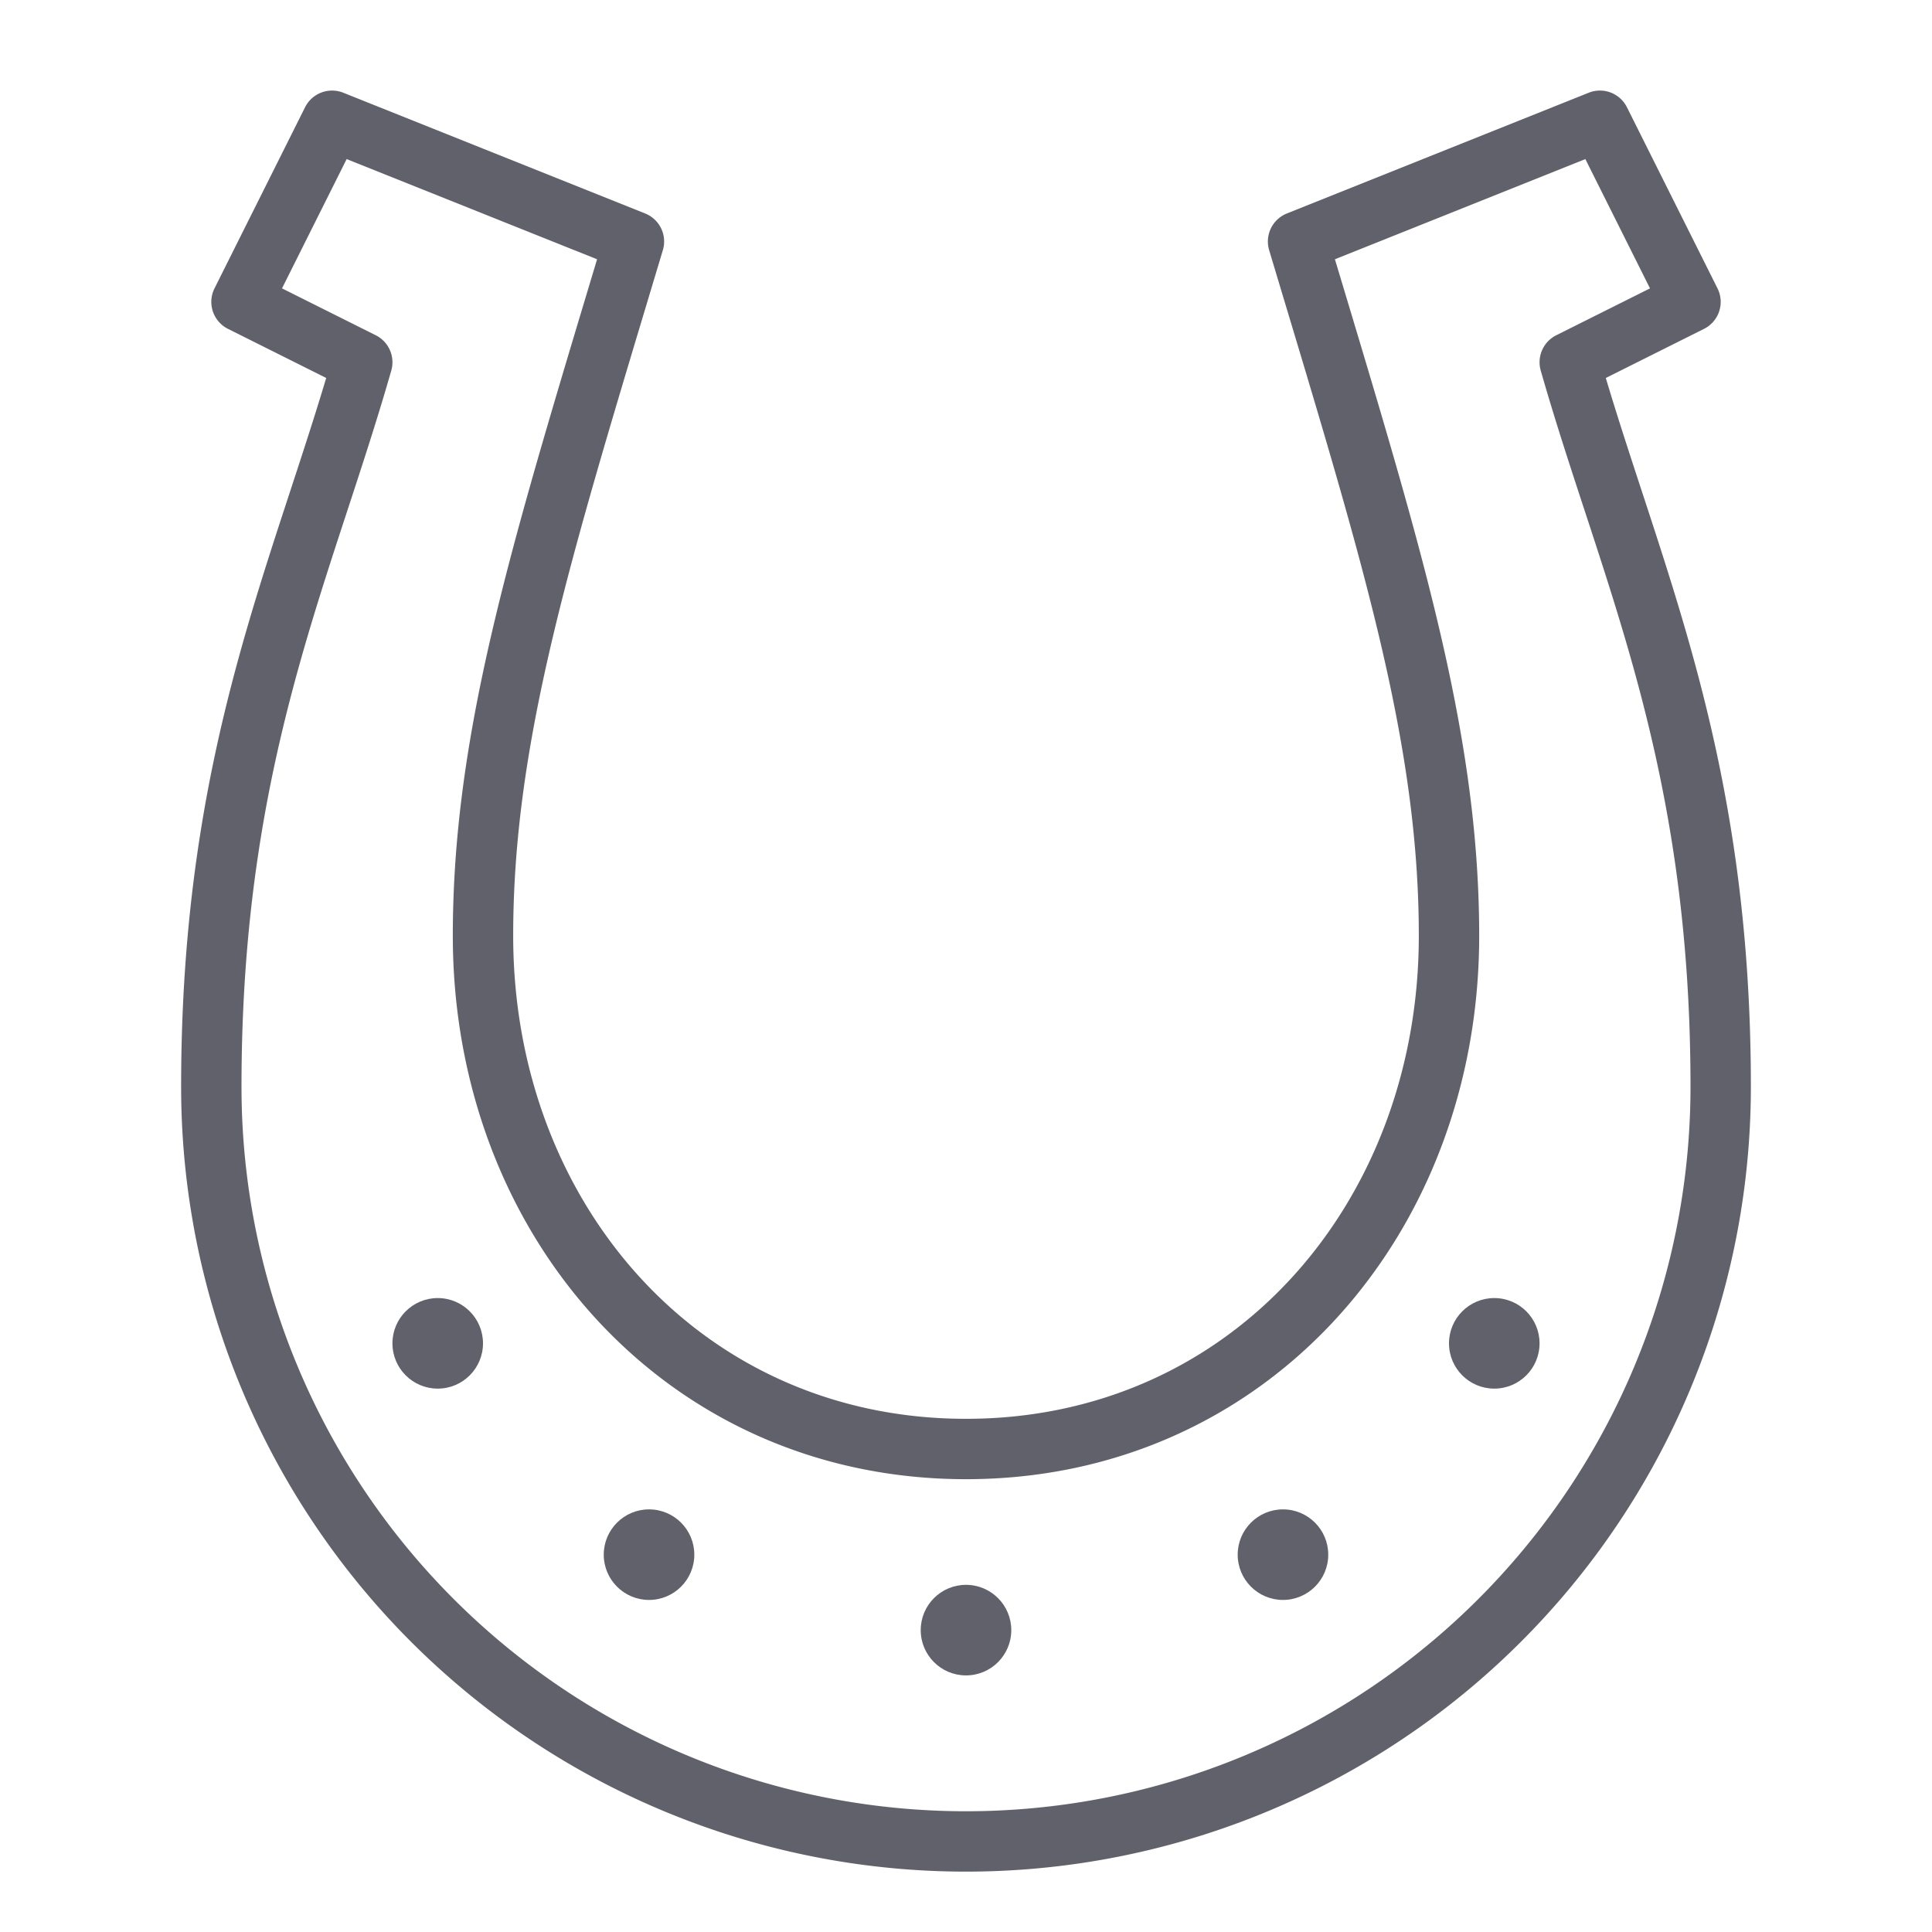 <svg xmlns="http://www.w3.org/2000/svg" height="64" width="64" viewBox="0 0 64 64"><title>horseshoe 3</title><g stroke-linecap="round" fill="#61616b" stroke-linejoin="round" class="nc-icon-wrapper"><path d="M32,48c-9.374,0-16-7.626-16-17,0-6.737,2-13,5-23L11,4,8,10l4,2c-2,7-5,13-5,24a25,25,0,0,0,50,0c0-11-3-17-5-24l4-2L53,4,43,8c3,10,5,16.263,5,23C48,40.374,41.374,48,32,48Z" fill="none" stroke="#61616b" stroke-width="2"></path><circle cx="32" cy="54" r="1.5" fill="#61616b" data-color="color-2" data-stroke="none" stroke="none"></circle><circle cx="42.5" cy="51.5" r="1.5" fill="#61616b" data-color="color-2" data-stroke="none" stroke="none"></circle><circle cx="21.5" cy="51.5" r="1.5" fill="#61616b" data-color="color-2" data-stroke="none" stroke="none"></circle><circle cx="14.5" cy="44.5" r="1.5" fill="#61616b" data-color="color-2" data-stroke="none" stroke="none"></circle><circle cx="49.5" cy="44.5" r="1.5" fill="#61616b" data-color="color-2" data-stroke="none" stroke="none"></circle></g></svg>